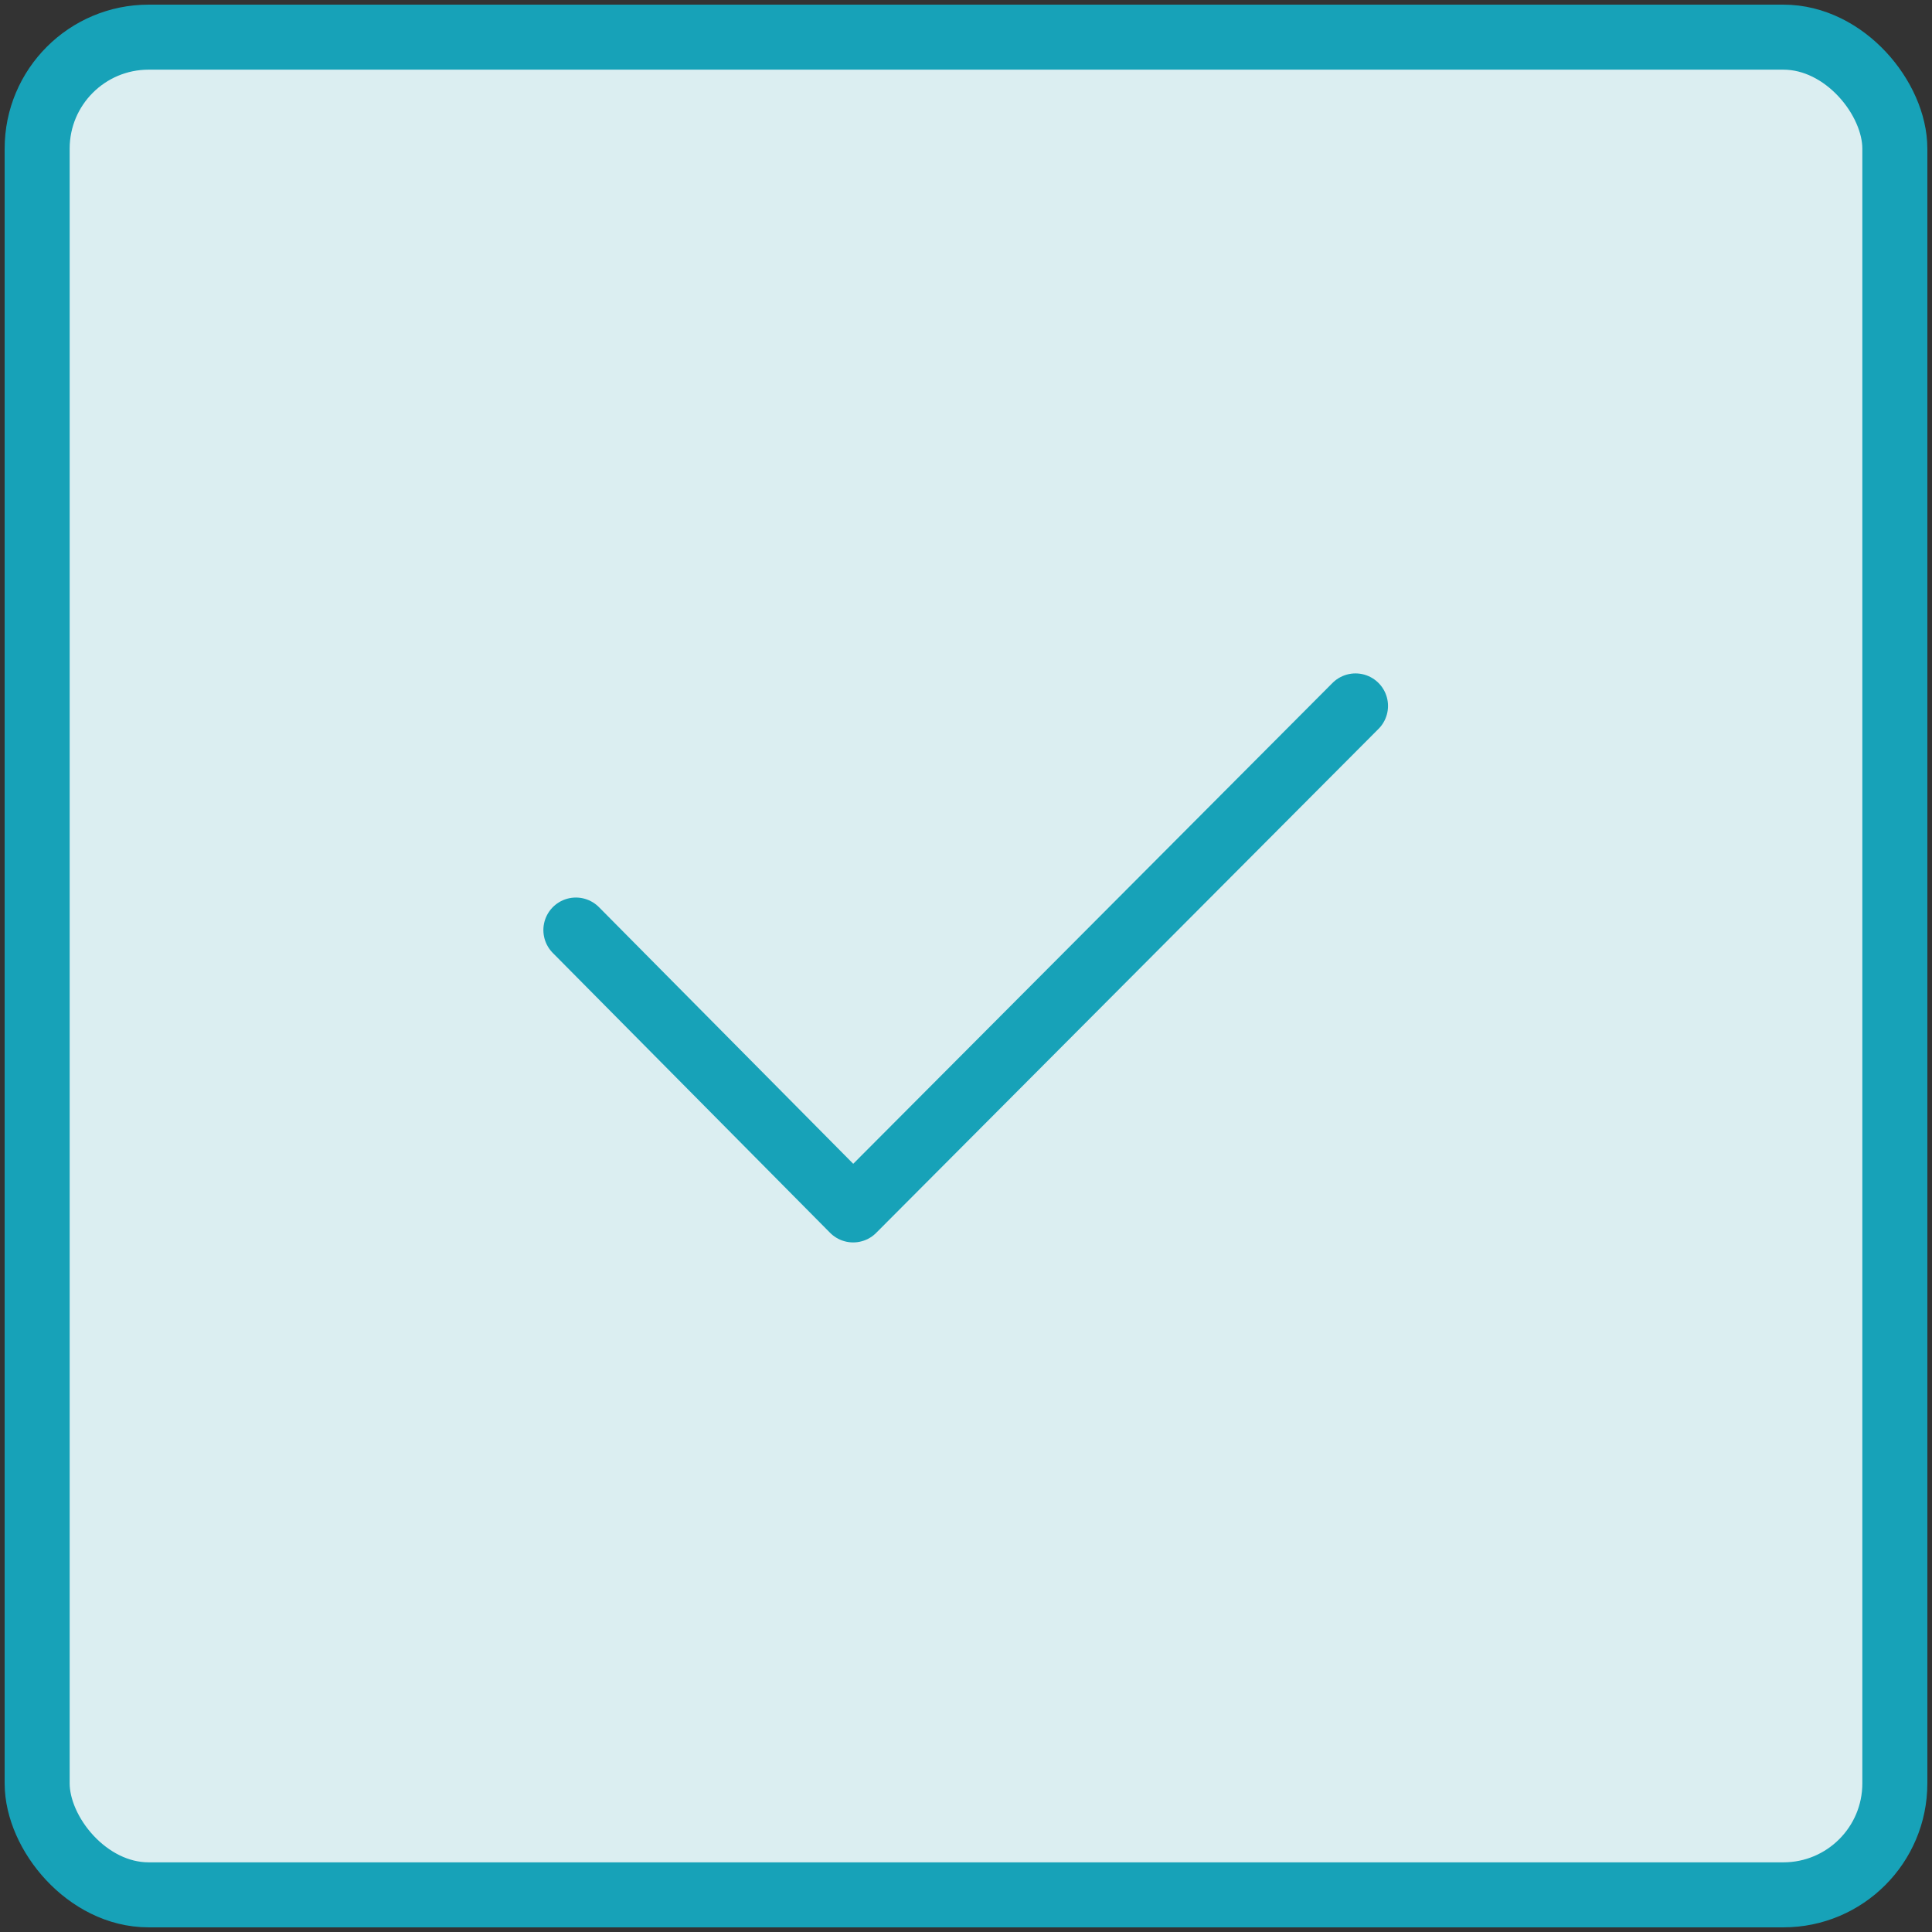 <?xml version="1.0" encoding="UTF-8"?>
<svg width="104px" height="104px" viewBox="0 0 104 104" version="1.1" xmlns="http://www.w3.org/2000/svg" xmlns:xlink="http://www.w3.org/1999/xlink">
    <rect x="0" y="0" width="104" height="104" fill="#333333" stroke="none"/>
    <!-- Generator: Sketch 46.2 (44496) - http://www.bohemiancoding.com/sketch -->
    <title>interface-17</title>
    <desc>Created with Sketch.</desc>
    <defs></defs>
    <g id="ALL" stroke="none" stroke-width="1" fill="none" fill-rule="evenodd" stroke-linecap="round" stroke-linejoin="round">
        <g id="Primary" transform="translate(-1482, -498)" stroke="#17A2B8" stroke-width="3.5">
            <g id="Group-15" transform="translate(200, 200)">
                <g id="interface-17" transform="translate(1284, 300)">
                    <rect id="Layer-1" fill="#DBEEF1" x="0" y="0" width="100" height="100" rx="6"></rect>
                    <polyline id="Layer-2" points="29 48.065 43.926 63.13 70.967 36"></polyline>
                </g>
            </g>
        </g>
    </g>
</svg>
